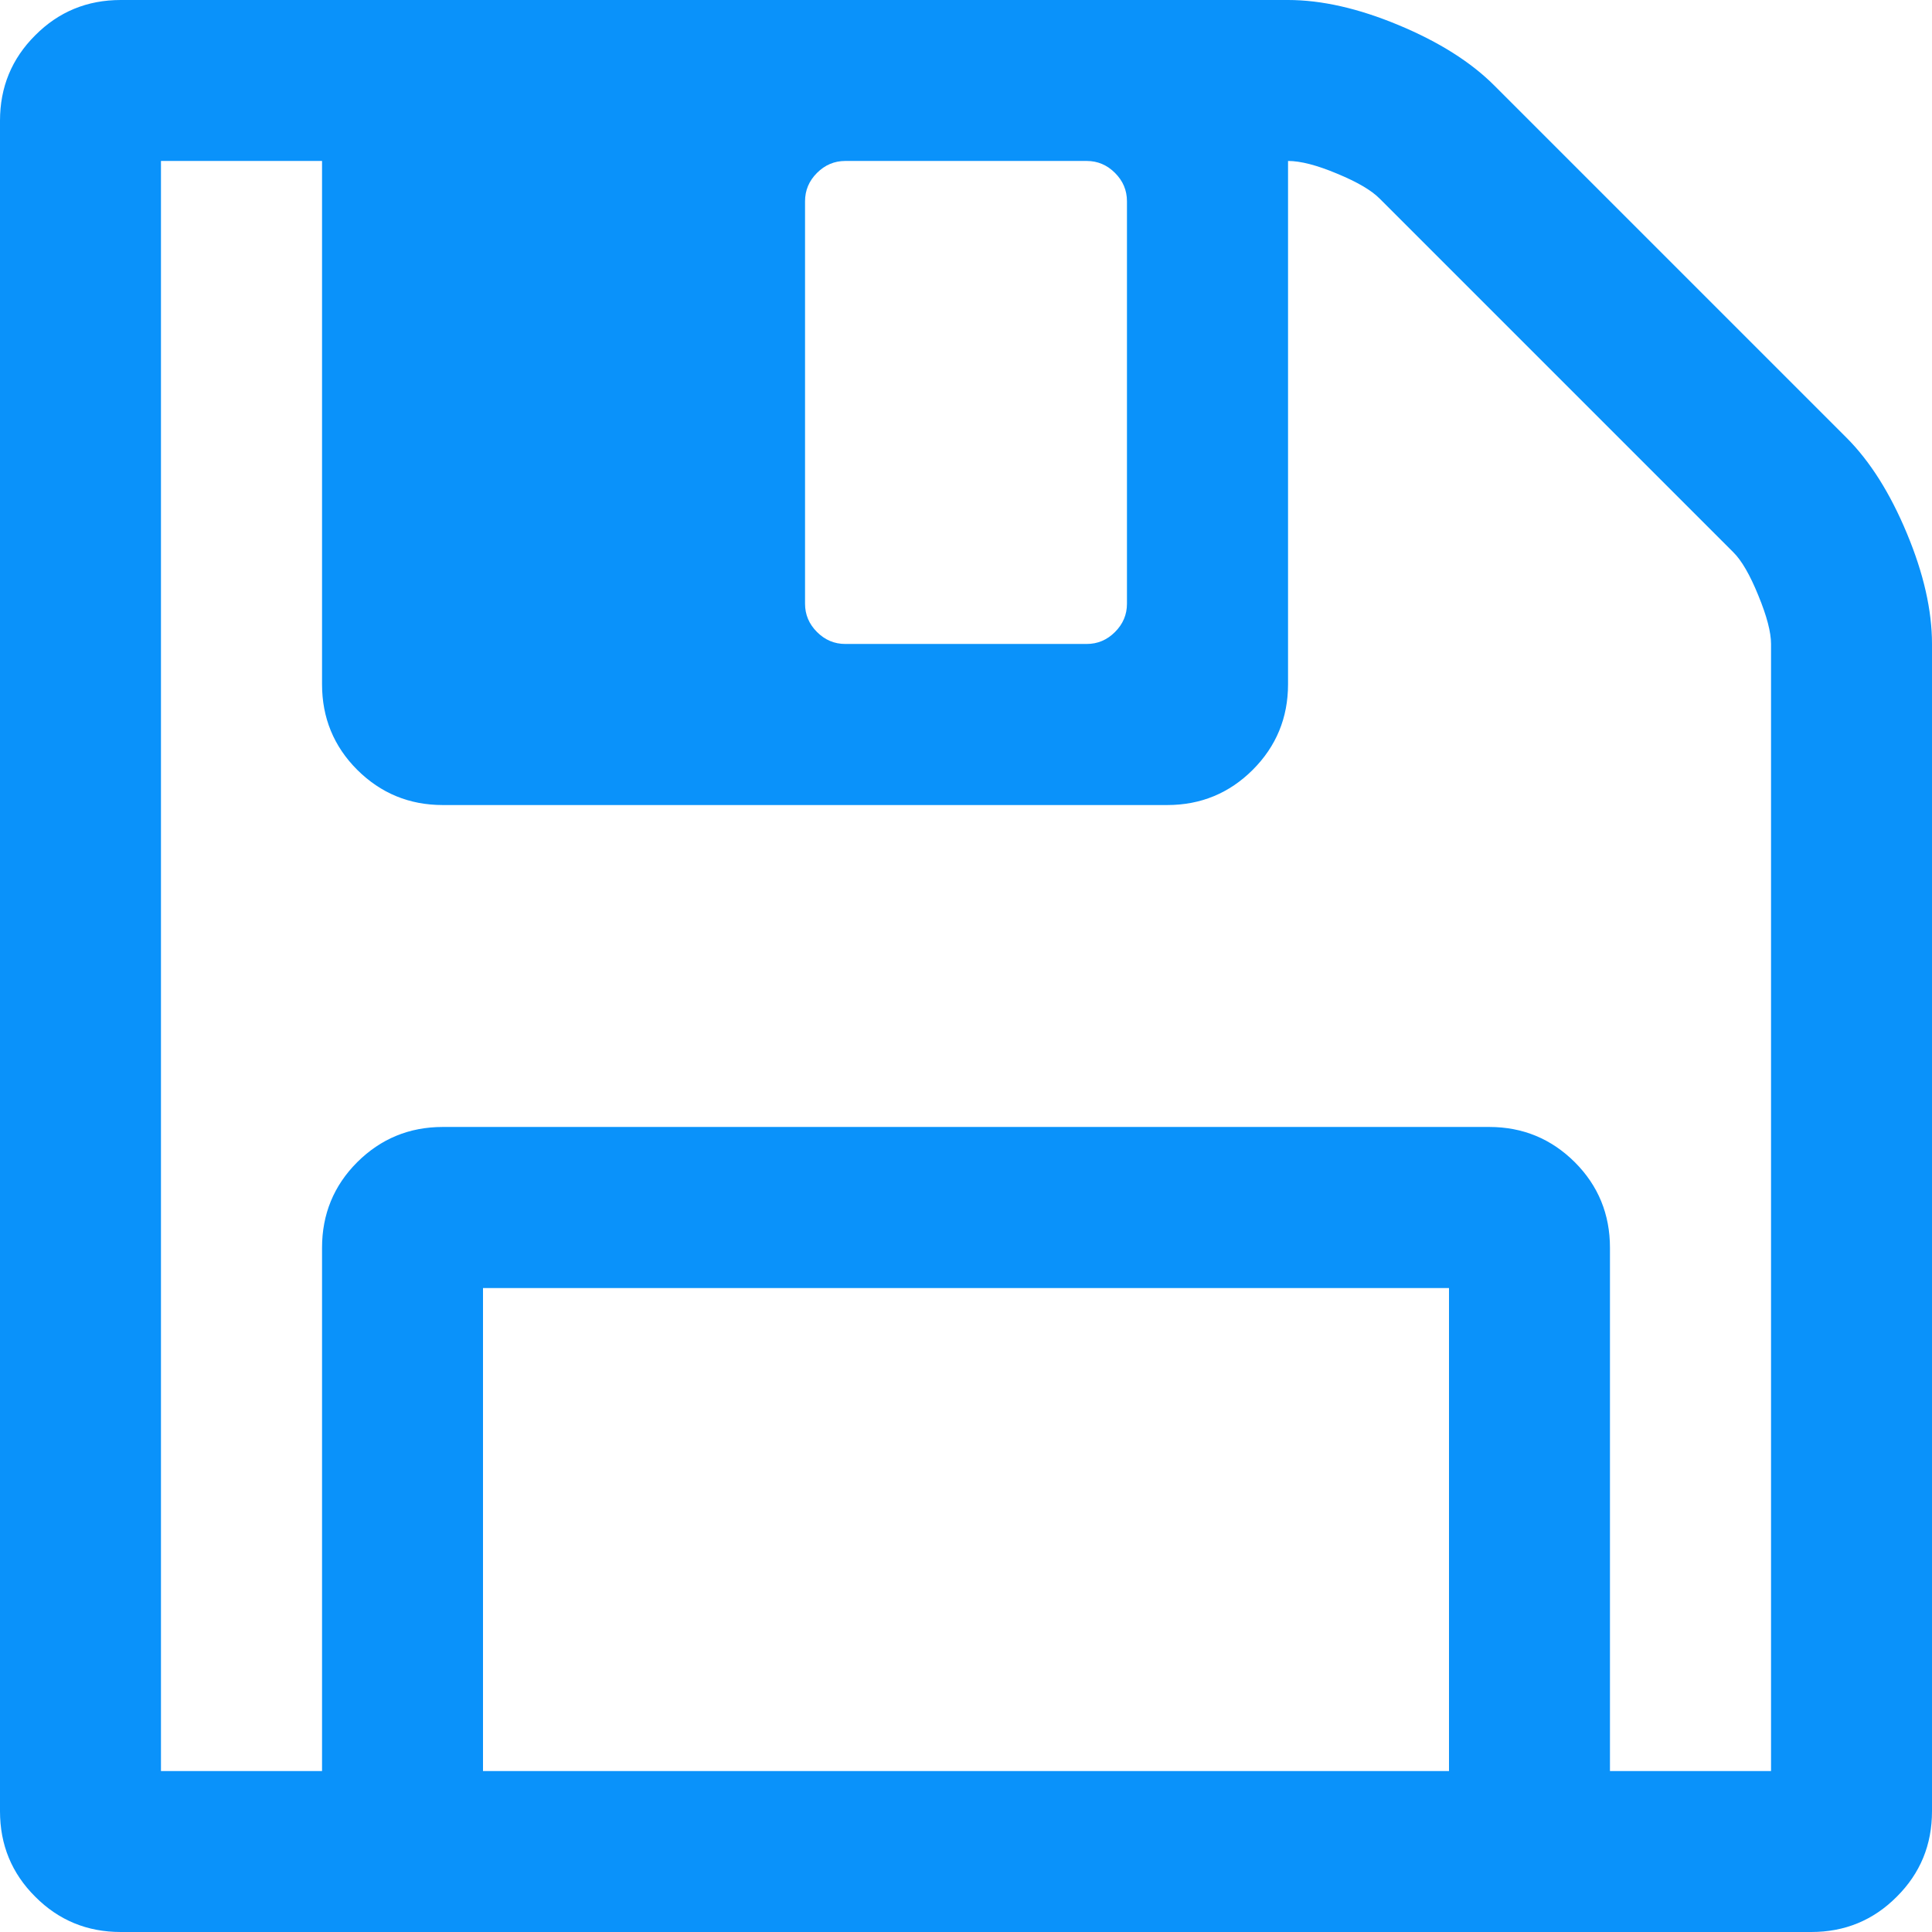 ﻿<?xml version="1.0" encoding="utf-8"?>
<svg version="1.1" xmlns:xlink="http://www.w3.org/1999/xlink" width="16px" height="16px" xmlns="http://www.w3.org/2000/svg">
  <g transform="matrix(1 0 0 1 -636 -1717 )">
    <path d="M 4 10.667  L 4 14.667  L 12 14.667  L 12 10.667  L 4 10.667  Z M 13.333 10.333  L 13.333 14.667  L 14.667 14.667  L 14.667 5.333  C 14.667 5.236  14.632 5.102  14.562 4.932  C 14.493 4.762  14.424 4.642  14.354 4.573  L 11.427 1.646  C 11.358 1.576  11.24 1.507  11.073 1.438  C 10.906 1.368  10.771 1.333  10.667 1.333  L 10.667 5.667  C 10.667 5.944  10.569 6.181  10.375 6.375  C 10.181 6.569  9.944 6.667  9.667 6.667  L 3.667 6.667  C 3.389 6.667  3.153 6.569  2.958 6.375  C 2.764 6.181  2.667 5.944  2.667 5.667  L 2.667 1.333  L 1.333 1.333  L 1.333 14.667  L 2.667 14.667  L 2.667 10.333  C 2.667 10.056  2.764 9.819  2.958 9.625  C 3.153 9.431  3.389 9.333  3.667 9.333  L 12.333 9.333  C 12.611 9.333  12.847 9.431  13.042 9.625  C 13.236 9.819  13.333 10.056  13.333 10.333  Z M 9.234 5.234  C 9.3 5.168  9.333 5.09  9.333 5  L 9.333 1.667  C 9.333 1.576  9.3 1.498  9.234 1.432  C 9.168 1.366  9.09 1.333  9 1.333  L 7 1.333  C 6.91 1.333  6.832 1.366  6.766 1.432  C 6.7 1.498  6.667 1.576  6.667 1.667  L 6.667 5  C 6.667 5.09  6.7 5.168  6.766 5.234  C 6.832 5.3  6.91 5.333  7 5.333  L 9 5.333  C 9.09 5.333  9.168 5.3  9.234 5.234  Z M 15.792 4.417  C 15.931 4.75  16 5.056  16 5.333  L 16 15  C 16 15.278  15.903 15.514  15.708 15.708  C 15.514 15.903  15.278 16  15 16  L 1 16  C 0.722 16  0.486 15.903  0.292 15.708  C 0.097 15.514  0 15.278  0 15  L 0 1  C 0 0.722  0.097 0.486  0.292 0.292  C 0.486 0.097  0.722 0  1 0  L 10.667 0  C 10.944 0  11.25 0.069  11.583 0.208  C 11.917 0.347  12.181 0.514  12.375 0.708  L 15.292 3.625  C 15.486 3.819  15.653 4.083  15.792 4.417  Z " fill-rule="nonzero" fill="#0a92fa" stroke="none" transform="matrix(1 0 0 1 636 1717 )" />
  </g>
</svg>